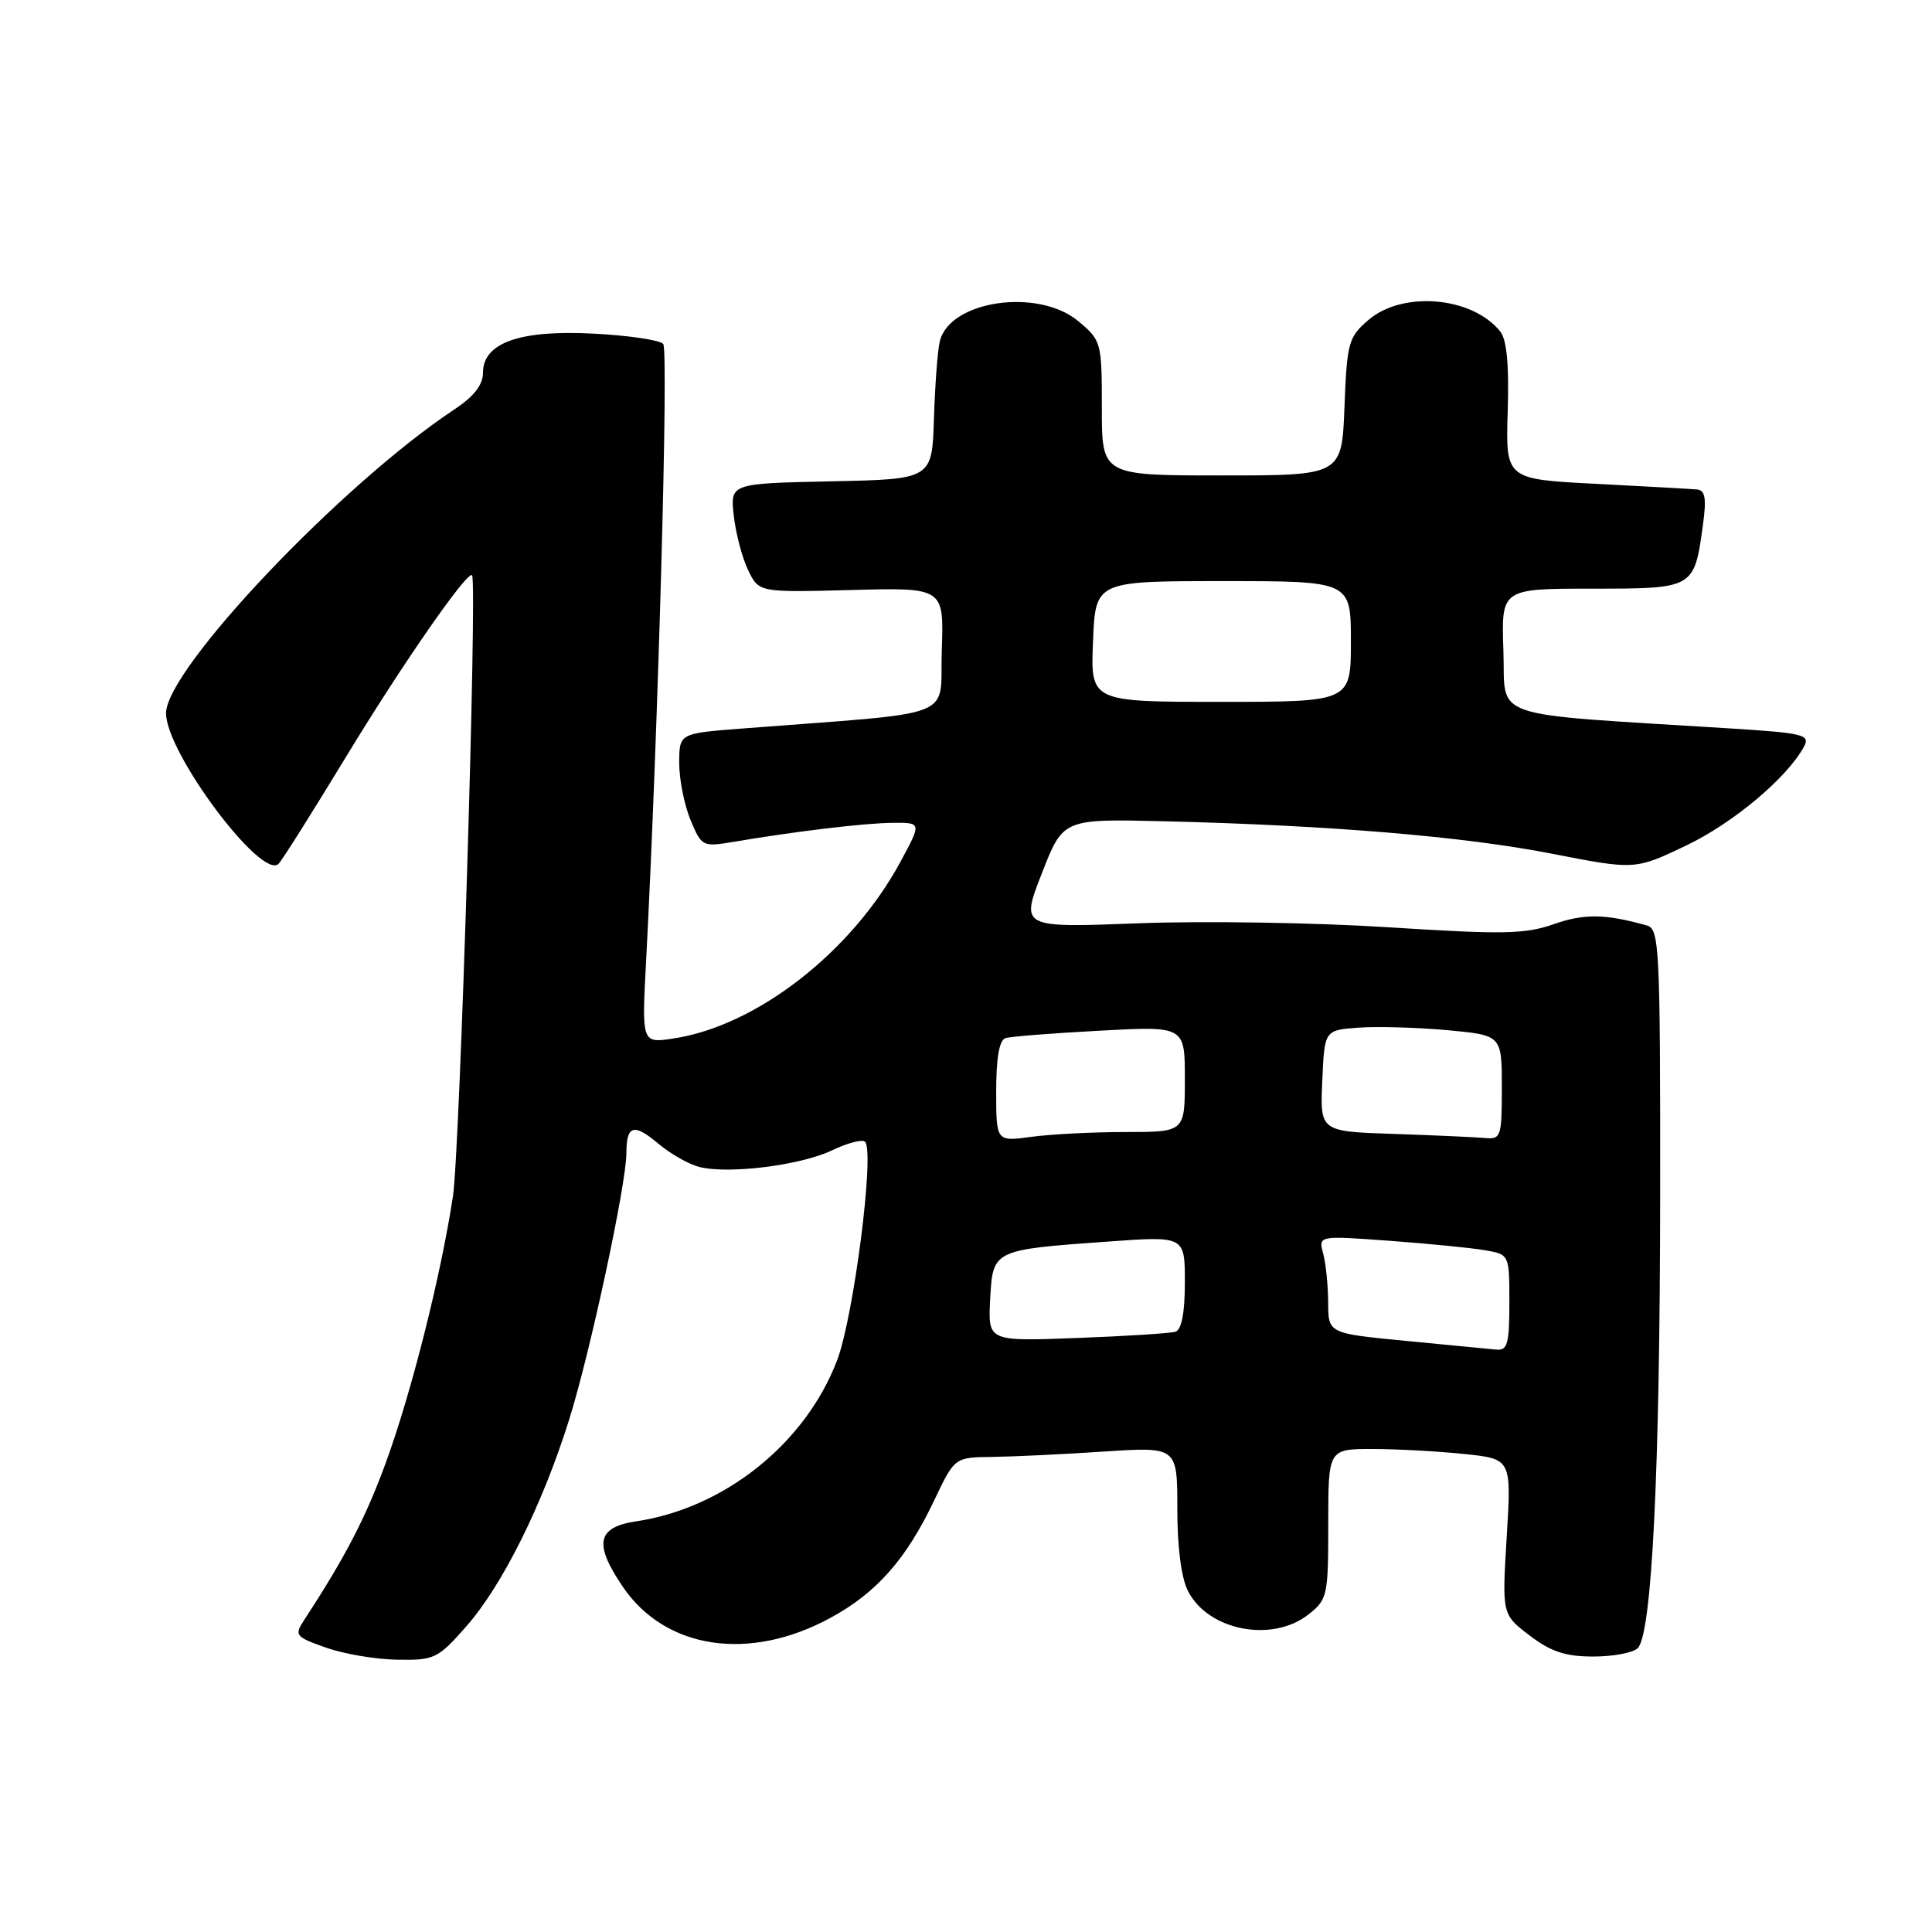 <?xml version="1.0" encoding="UTF-8" standalone="no"?>
<!DOCTYPE svg PUBLIC "-//W3C//DTD SVG 1.1//EN" "http://www.w3.org/Graphics/SVG/1.1/DTD/svg11.dtd" >
<svg xmlns="http://www.w3.org/2000/svg" xmlns:xlink="http://www.w3.org/1999/xlink" version="1.1" viewBox="0 0 256 256">
 <g >
 <path fill="currentColor"
d=" M 61.78 215.51 C 66.56 210.08 71.86 199.44 75.40 188.16 C 78.19 179.29 83.00 156.90 83.00 152.79 C 83.00 149.09 83.98 148.80 87.22 151.53 C 88.83 152.89 91.28 154.28 92.67 154.63 C 96.56 155.61 106.10 154.41 110.24 152.43 C 112.29 151.45 114.27 150.93 114.62 151.29 C 115.93 152.59 113.12 174.50 110.91 180.28 C 106.71 191.26 96.02 199.83 84.32 201.58 C 79.09 202.36 78.64 204.54 82.53 210.26 C 88.17 218.56 99.30 220.22 110.03 214.38 C 116.15 211.06 120.08 206.61 123.79 198.80 C 126.50 193.10 126.50 193.10 131.50 193.05 C 134.25 193.01 140.89 192.70 146.25 192.34 C 156.00 191.70 156.00 191.70 156.00 199.90 C 156.00 205.04 156.53 209.13 157.43 210.85 C 160.12 216.07 168.57 217.70 173.37 213.93 C 175.90 211.94 176.00 211.46 176.00 201.93 C 176.00 192.00 176.00 192.00 181.85 192.00 C 185.07 192.00 190.54 192.30 194.00 192.66 C 200.28 193.31 200.28 193.31 199.65 203.62 C 199.02 213.92 199.02 213.92 202.68 216.71 C 205.51 218.86 207.43 219.50 211.12 219.50 C 213.75 219.50 216.40 219.00 217.01 218.39 C 218.89 216.51 219.95 195.00 219.98 158.32 C 220.00 125.65 219.87 123.10 218.25 122.64 C 212.72 121.08 209.92 121.04 205.90 122.45 C 202.08 123.79 199.18 123.84 184.00 122.87 C 174.38 122.25 159.47 122.01 150.87 122.34 C 135.23 122.94 135.23 122.94 138.05 115.72 C 140.86 108.50 140.86 108.50 154.18 108.82 C 176.27 109.36 193.89 110.83 205.58 113.11 C 216.65 115.27 216.65 115.27 223.42 112.04 C 229.67 109.06 236.84 103.03 239.05 98.91 C 239.88 97.35 238.96 97.13 229.23 96.52 C 196.61 94.47 199.53 95.47 199.21 86.25 C 198.92 78.00 198.92 78.00 210.92 78.00 C 224.51 78.00 224.49 78.01 225.65 69.54 C 226.13 66.07 225.95 64.97 224.89 64.86 C 224.12 64.79 218.10 64.45 211.50 64.11 C 199.50 63.50 199.50 63.50 199.78 54.50 C 199.97 48.32 199.66 45.00 198.78 43.91 C 195.06 39.29 185.85 38.50 181.31 42.41 C 178.68 44.67 178.48 45.40 178.15 53.91 C 177.80 63.00 177.80 63.00 161.90 63.00 C 146.00 63.00 146.00 63.00 146.00 54.09 C 146.00 45.37 145.94 45.12 142.92 42.59 C 137.58 38.09 125.77 39.81 124.52 45.27 C 124.23 46.50 123.89 51.10 123.75 55.50 C 123.50 63.50 123.50 63.50 110.12 63.78 C 96.75 64.06 96.75 64.06 97.23 68.34 C 97.50 70.70 98.35 73.95 99.14 75.56 C 100.56 78.50 100.56 78.50 112.82 78.18 C 125.08 77.85 125.08 77.85 124.79 86.18 C 124.47 95.47 127.52 94.27 98.25 96.54 C 90.00 97.18 90.00 97.18 90.00 101.12 C 90.00 103.29 90.68 106.68 91.50 108.66 C 92.98 112.19 93.08 112.24 97.25 111.54 C 105.55 110.14 114.55 109.06 118.31 109.03 C 122.12 109.00 122.12 109.00 119.31 114.20 C 112.86 126.13 100.29 135.92 89.27 137.60 C 85.03 138.25 85.03 138.25 85.61 127.38 C 87.20 97.14 88.61 46.39 87.88 45.57 C 87.42 45.06 83.29 44.45 78.70 44.21 C 68.88 43.69 64.00 45.41 64.00 49.39 C 64.00 50.99 62.81 52.52 60.24 54.23 C 45.30 64.11 22.00 88.66 22.00 94.51 C 22.00 99.75 34.71 116.74 36.92 114.45 C 37.42 113.93 41.42 107.58 45.81 100.35 C 53.22 88.13 61.93 75.58 62.55 76.22 C 63.26 76.96 60.94 152.40 60.02 158.50 C 58.42 169.02 54.53 184.50 51.12 193.82 C 48.48 201.07 45.73 206.36 40.31 214.65 C 38.97 216.69 39.12 216.88 43.20 218.32 C 45.57 219.16 49.82 219.88 52.67 219.92 C 57.57 220.00 58.03 219.77 61.78 215.51 Z  M 186.25 177.67 C 176.00 176.68 176.00 176.68 175.99 172.59 C 175.98 170.34 175.68 167.42 175.33 166.11 C 174.69 163.72 174.69 163.72 184.10 164.41 C 189.27 164.79 194.96 165.35 196.75 165.66 C 200.00 166.22 200.00 166.22 200.00 172.61 C 200.00 178.09 199.75 178.98 198.25 178.83 C 197.29 178.74 191.89 178.22 186.25 177.67 Z  M 131.20 172.19 C 131.56 165.58 131.51 165.61 146.89 164.51 C 157.00 163.78 157.00 163.78 157.00 169.92 C 157.00 173.96 156.57 176.20 155.75 176.46 C 155.06 176.67 149.19 177.05 142.70 177.29 C 130.91 177.74 130.91 177.74 131.20 172.19 Z  M 132.00 144.60 C 132.00 140.14 132.41 137.81 133.25 137.55 C 133.94 137.34 139.56 136.90 145.75 136.57 C 157.00 135.96 157.00 135.96 157.00 142.98 C 157.00 150.00 157.00 150.00 149.14 150.00 C 144.82 150.00 139.19 150.29 136.64 150.64 C 132.00 151.27 132.00 151.27 132.00 144.60 Z  M 184.71 150.25 C 174.91 149.93 174.91 149.93 175.21 143.21 C 175.50 136.50 175.50 136.50 180.00 136.17 C 182.47 135.99 187.76 136.14 191.75 136.50 C 199.00 137.17 199.00 137.17 199.00 144.09 C 199.00 150.65 198.89 150.99 196.75 150.79 C 195.51 150.68 190.09 150.43 184.71 150.25 Z  M 144.83 85.00 C 145.15 77.00 145.15 77.00 162.08 77.00 C 179.00 77.00 179.00 77.00 179.00 85.00 C 179.00 93.00 179.00 93.00 161.75 93.00 C 144.50 93.00 144.50 93.00 144.83 85.00 Z "/>
</g>
</svg>
